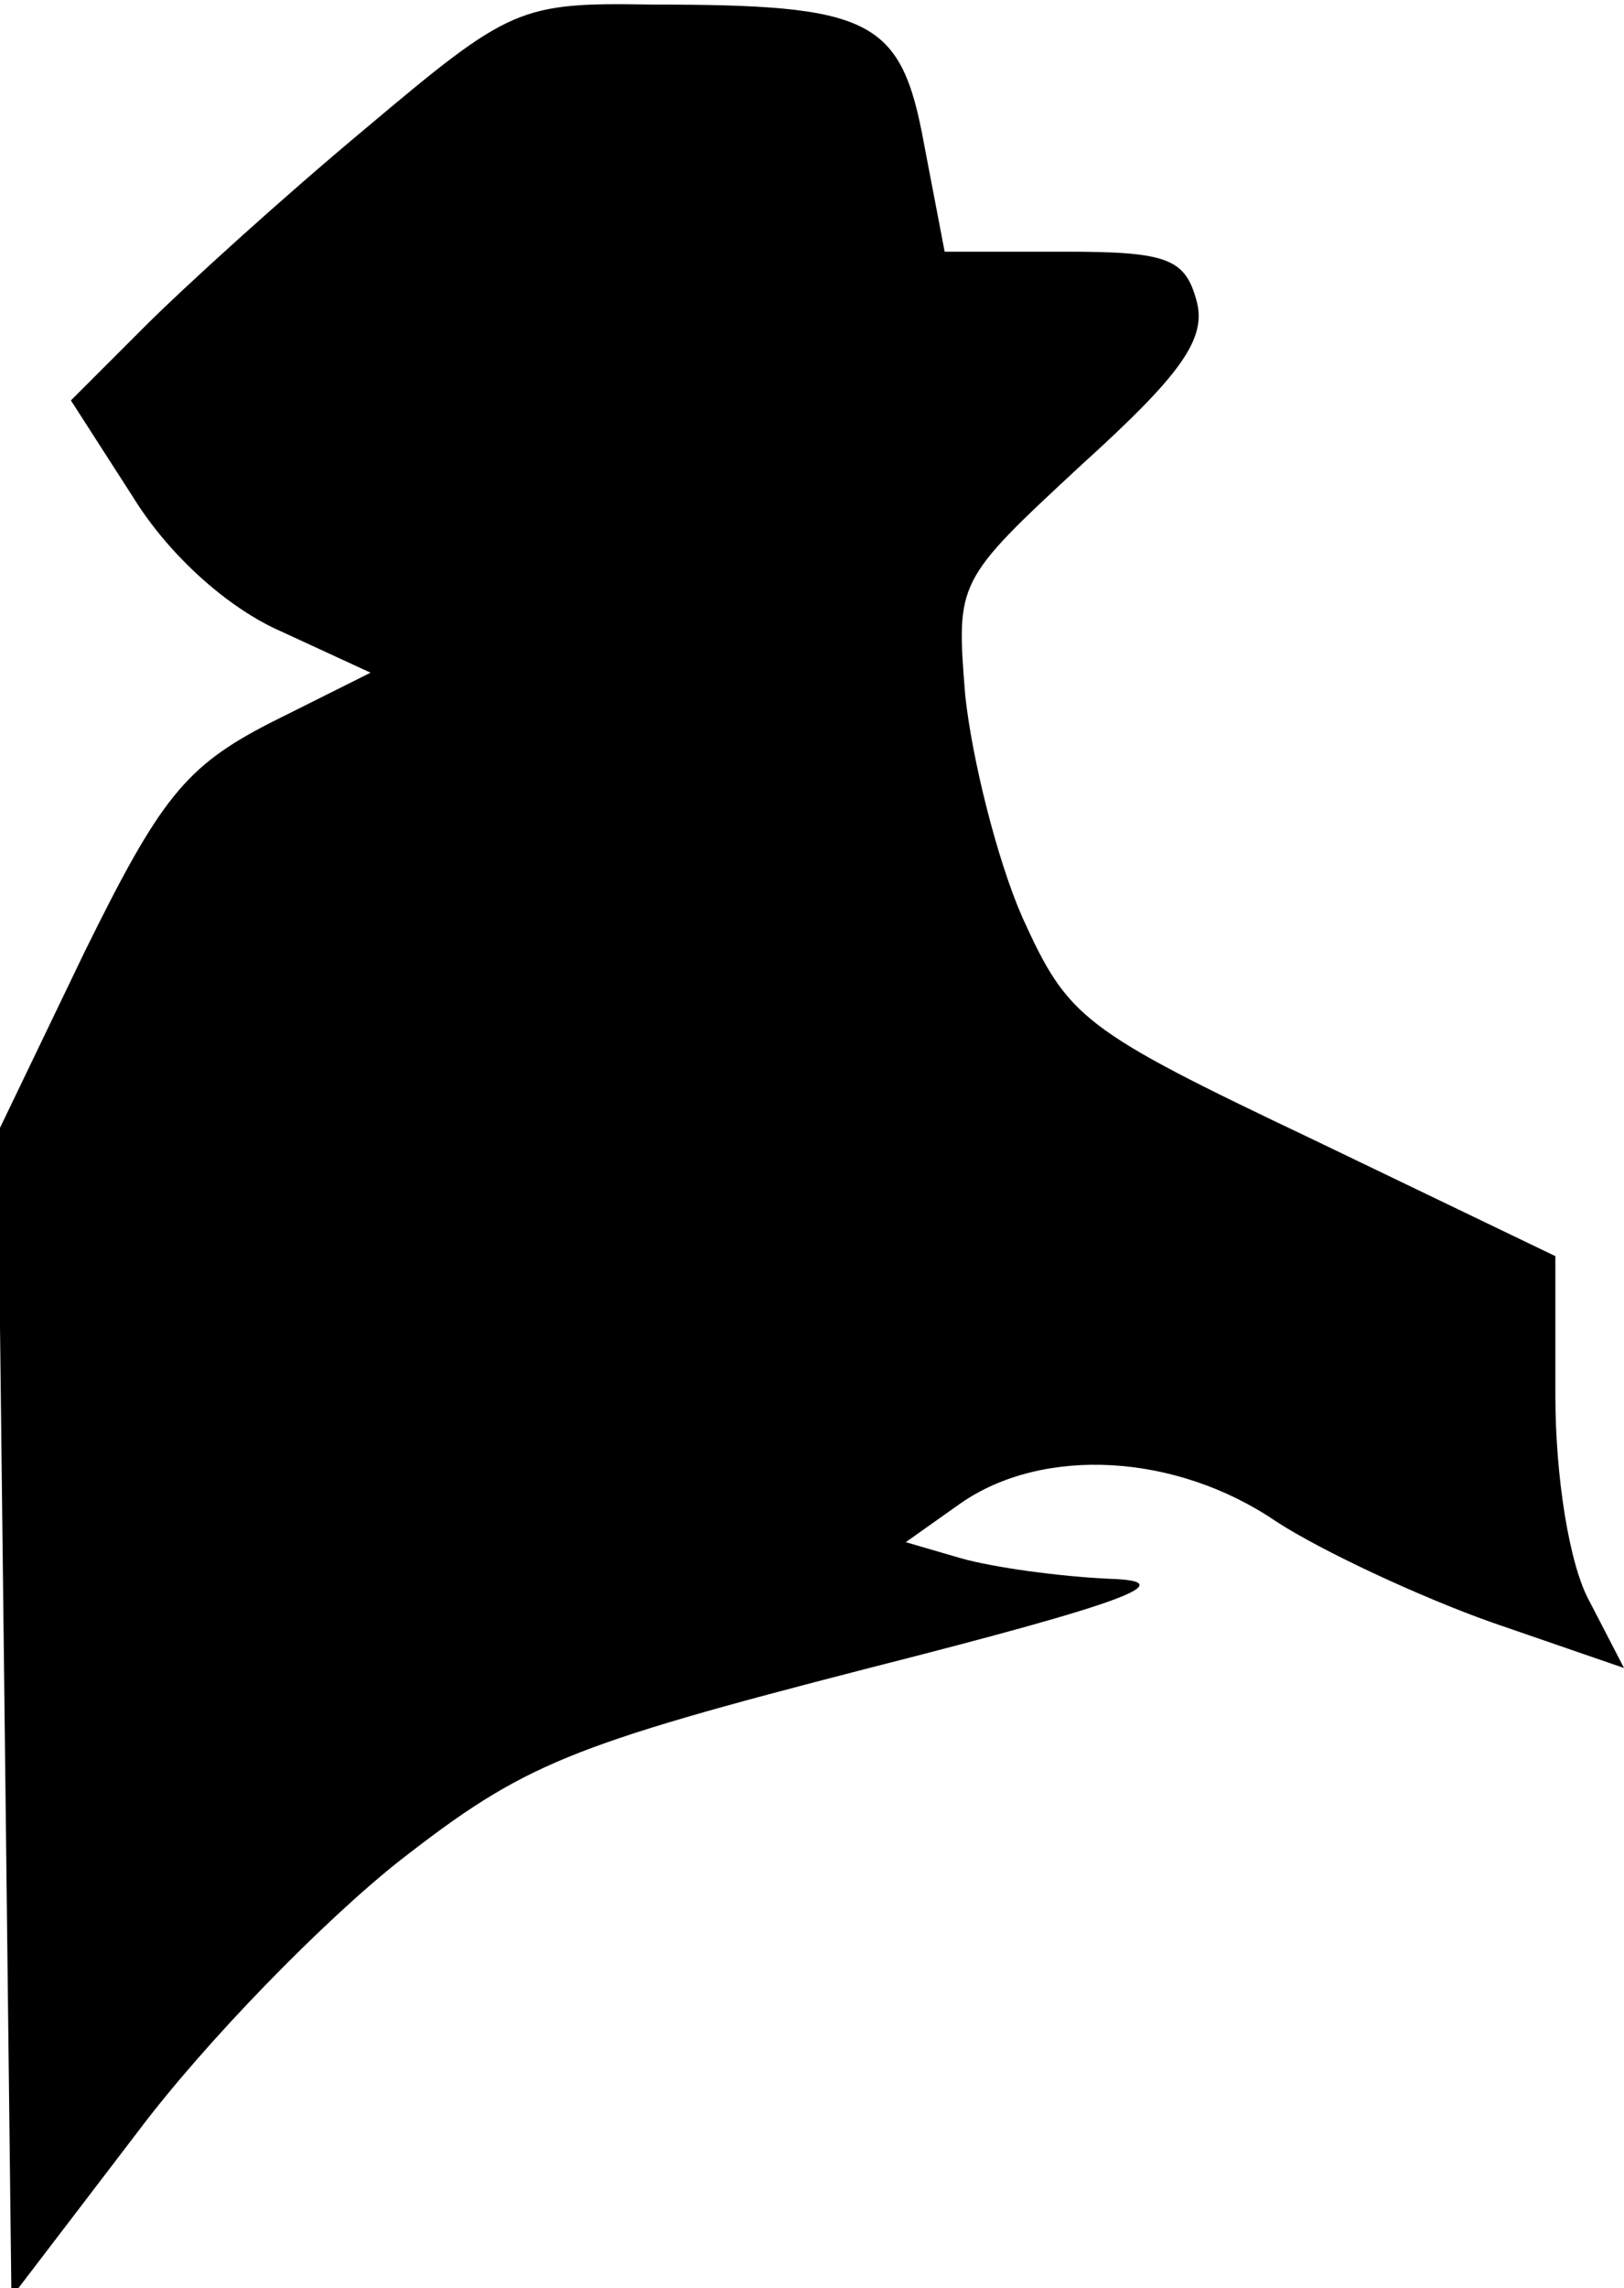 <?xml version="1.0" standalone="no"?>
<!DOCTYPE svg PUBLIC "-//W3C//DTD SVG 20010904//EN"
 "http://www.w3.org/TR/2001/REC-SVG-20010904/DTD/svg10.dtd">
<svg version="1.0" xmlns="http://www.w3.org/2000/svg"
 width="71pt" height="100pt" viewBox="0 0 71 100"
 preserveAspectRatio="xMidYMid meet">
<g transform="translate(0,100) scale(0.1,-0.1)"
fill="#000000" stroke="none">
<path fill="#000000" stroke="none" d="M160 944 c-36 -30 -79 -69 -97 -87
l-32 -32 27 -42 c16 -26 42 -49 65 -59 l39 -18 -44 -22 c-37 -19 -48 -33 -81
-100 l-38 -79 3 -254 3 -255 55 72 c30 40 82 93 115 119 54 42 73 50 205 84
114 29 137 38 105 39 -22 1 -51 5 -65 9 l-24 7 24 17 c36 25 94 22 138 -8 20
-13 63 -33 94 -44 l58 -20 -15 29 c-9 16 -15 55 -15 90 l0 61 -106 51 c-101
48 -107 53 -127 97 -11 25 -22 69 -25 97 -4 50 -4 50 51 101 43 39 55 55 50
72 -5 18 -13 21 -57 21 l-53 0 -9 47 c-10 55 -23 61 -119 61 -58 1 -62 -1
-125 -54z"/>
</g>
</svg>
